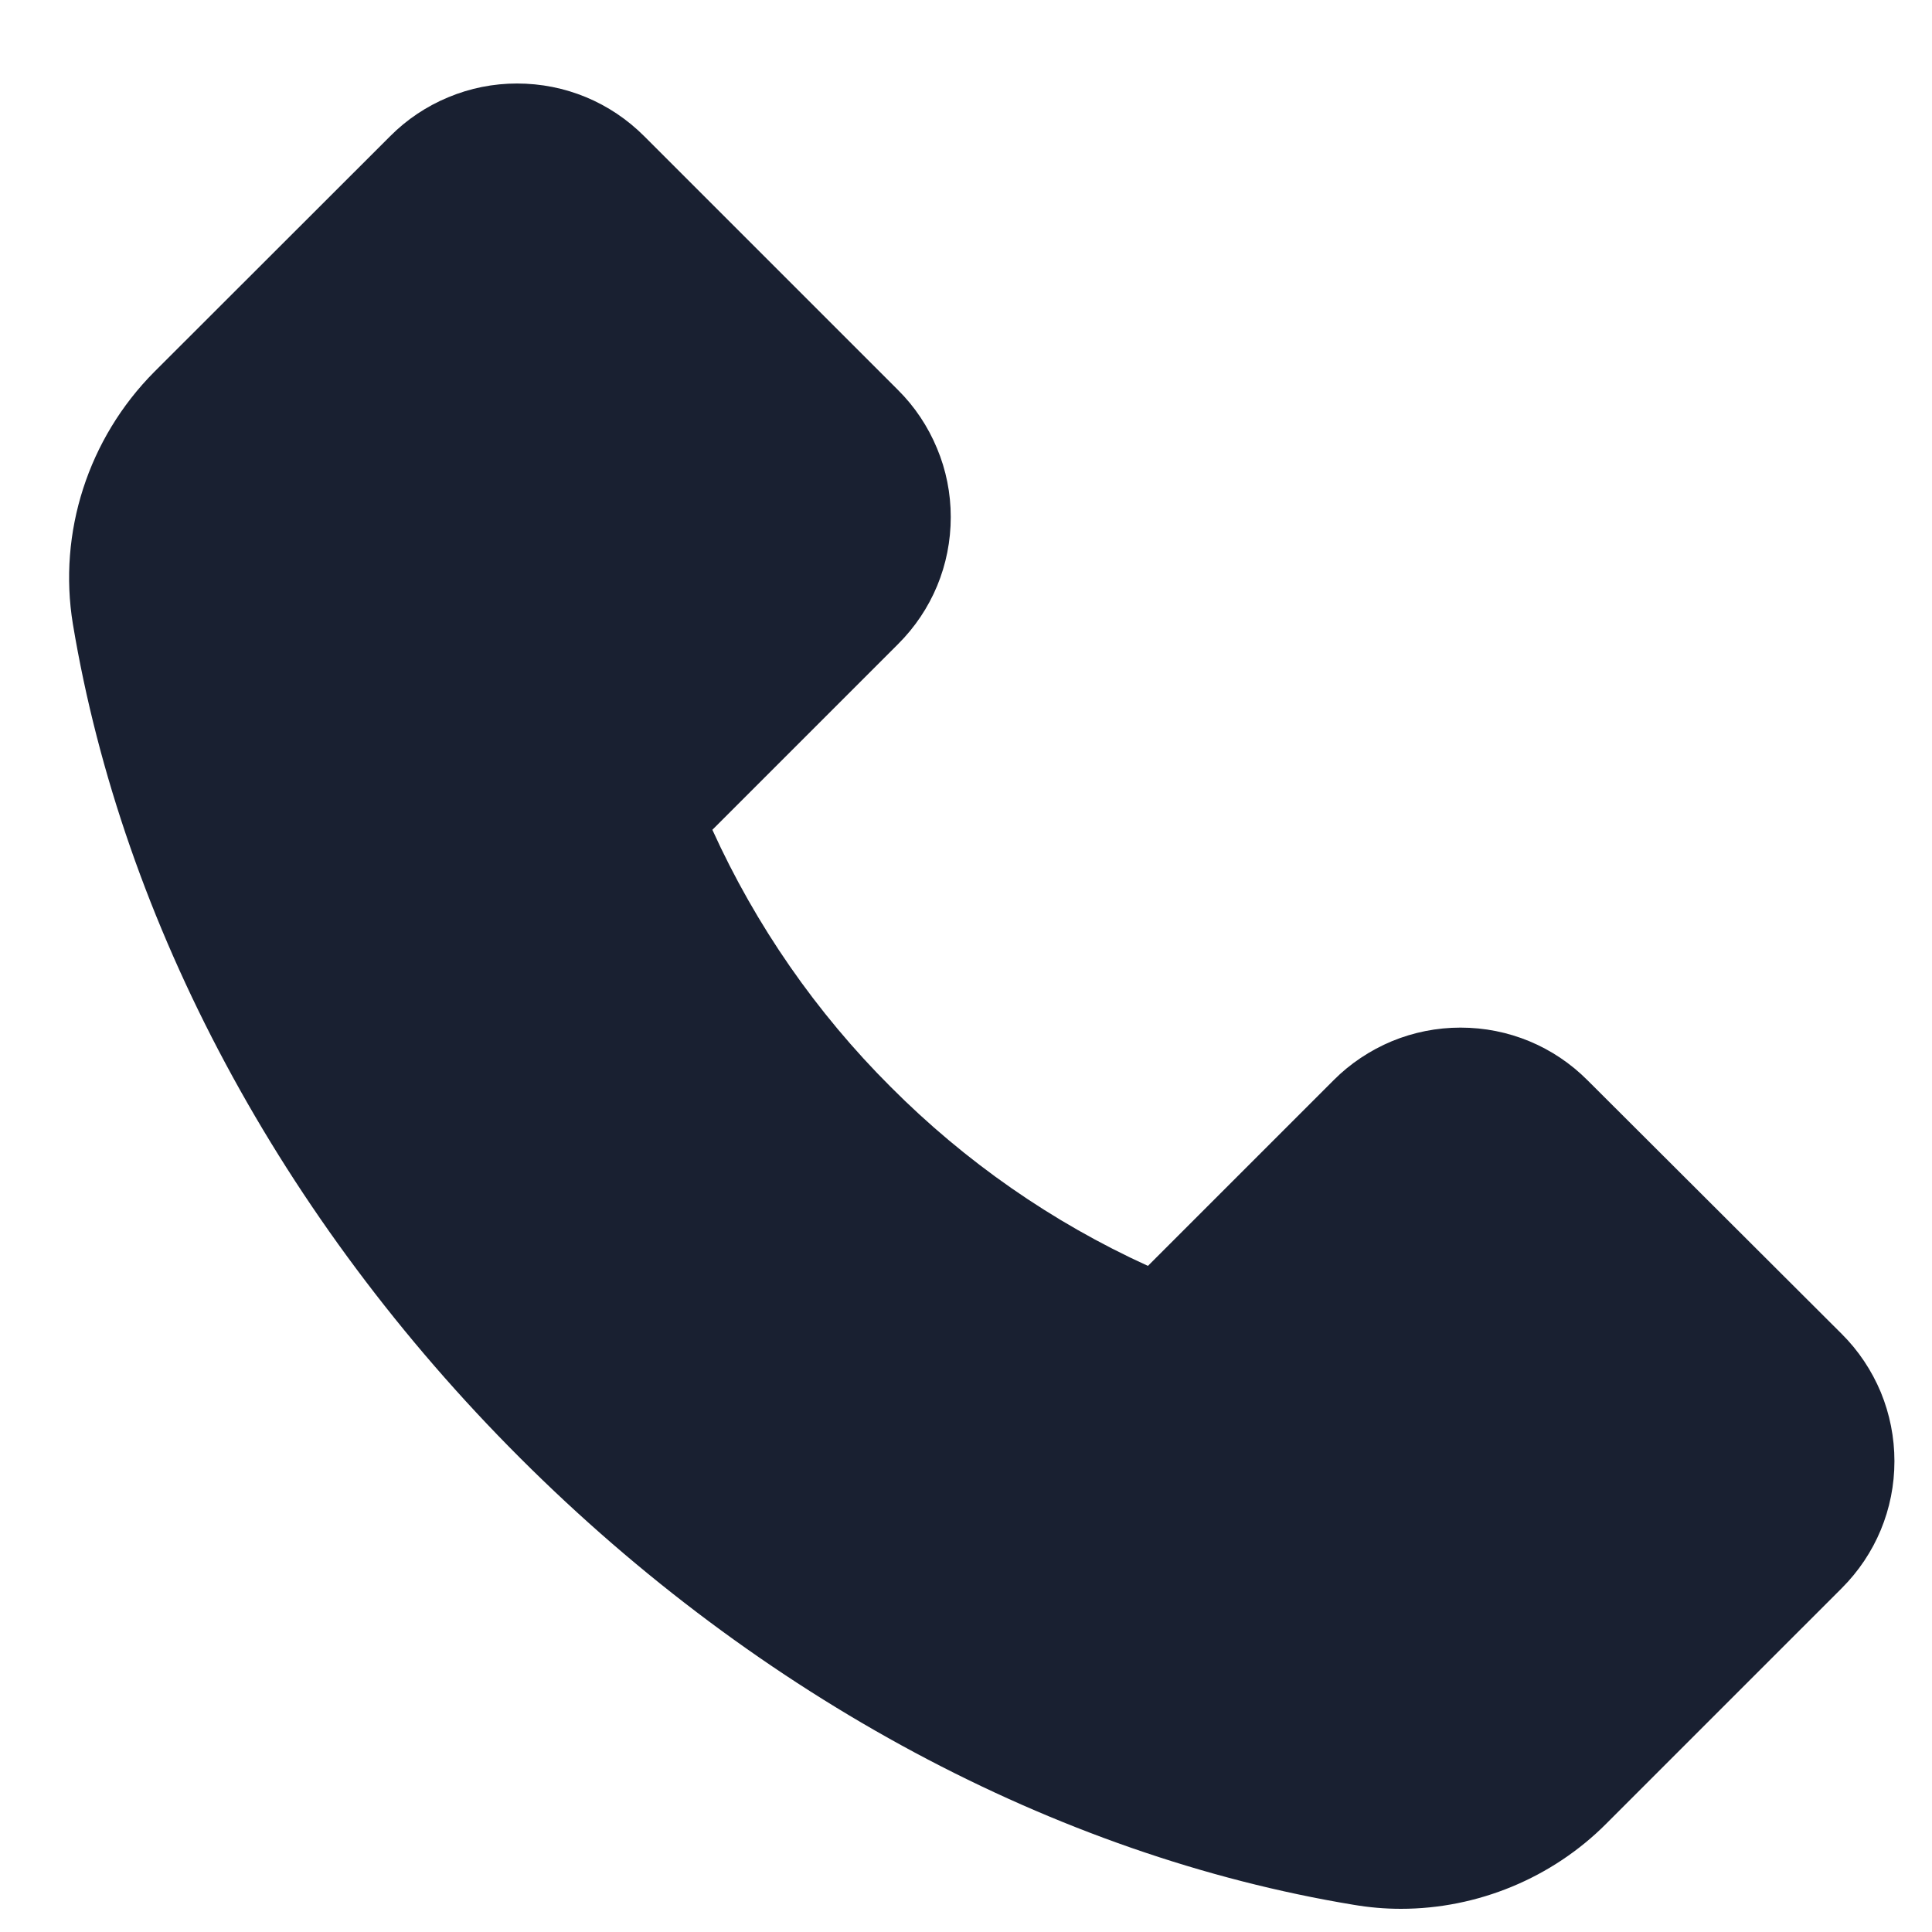 <svg width="18" height="18" viewBox="0 0 18 18" fill="none" xmlns="http://www.w3.org/2000/svg">
<path d="M1.437 3.465L3.635 1.269C3.79 1.113 3.974 0.99 4.177 0.906C4.38 0.821 4.597 0.778 4.817 0.778C5.265 0.778 5.686 0.953 6.002 1.269L8.367 3.634C8.523 3.789 8.646 3.974 8.73 4.177C8.815 4.379 8.858 4.597 8.858 4.817C8.858 5.265 8.683 5.686 8.367 6.001L6.637 7.731C7.042 8.623 7.605 9.435 8.299 10.127C8.991 10.822 9.802 11.387 10.695 11.794L12.424 10.065C12.579 9.909 12.764 9.786 12.967 9.701C13.17 9.617 13.387 9.574 13.607 9.574C14.055 9.574 14.476 9.749 14.791 10.065L17.159 12.428C17.315 12.583 17.438 12.768 17.523 12.971C17.607 13.175 17.65 13.393 17.65 13.613C17.65 14.061 17.474 14.482 17.159 14.797L14.965 16.991C14.461 17.497 13.766 17.784 13.052 17.784C12.901 17.784 12.757 17.771 12.614 17.747C9.832 17.288 7.073 15.809 4.846 13.584C2.621 11.361 1.144 8.604 0.679 5.814C0.539 4.961 0.822 4.084 1.437 3.465Z" fill="#192031"/>
</svg>
